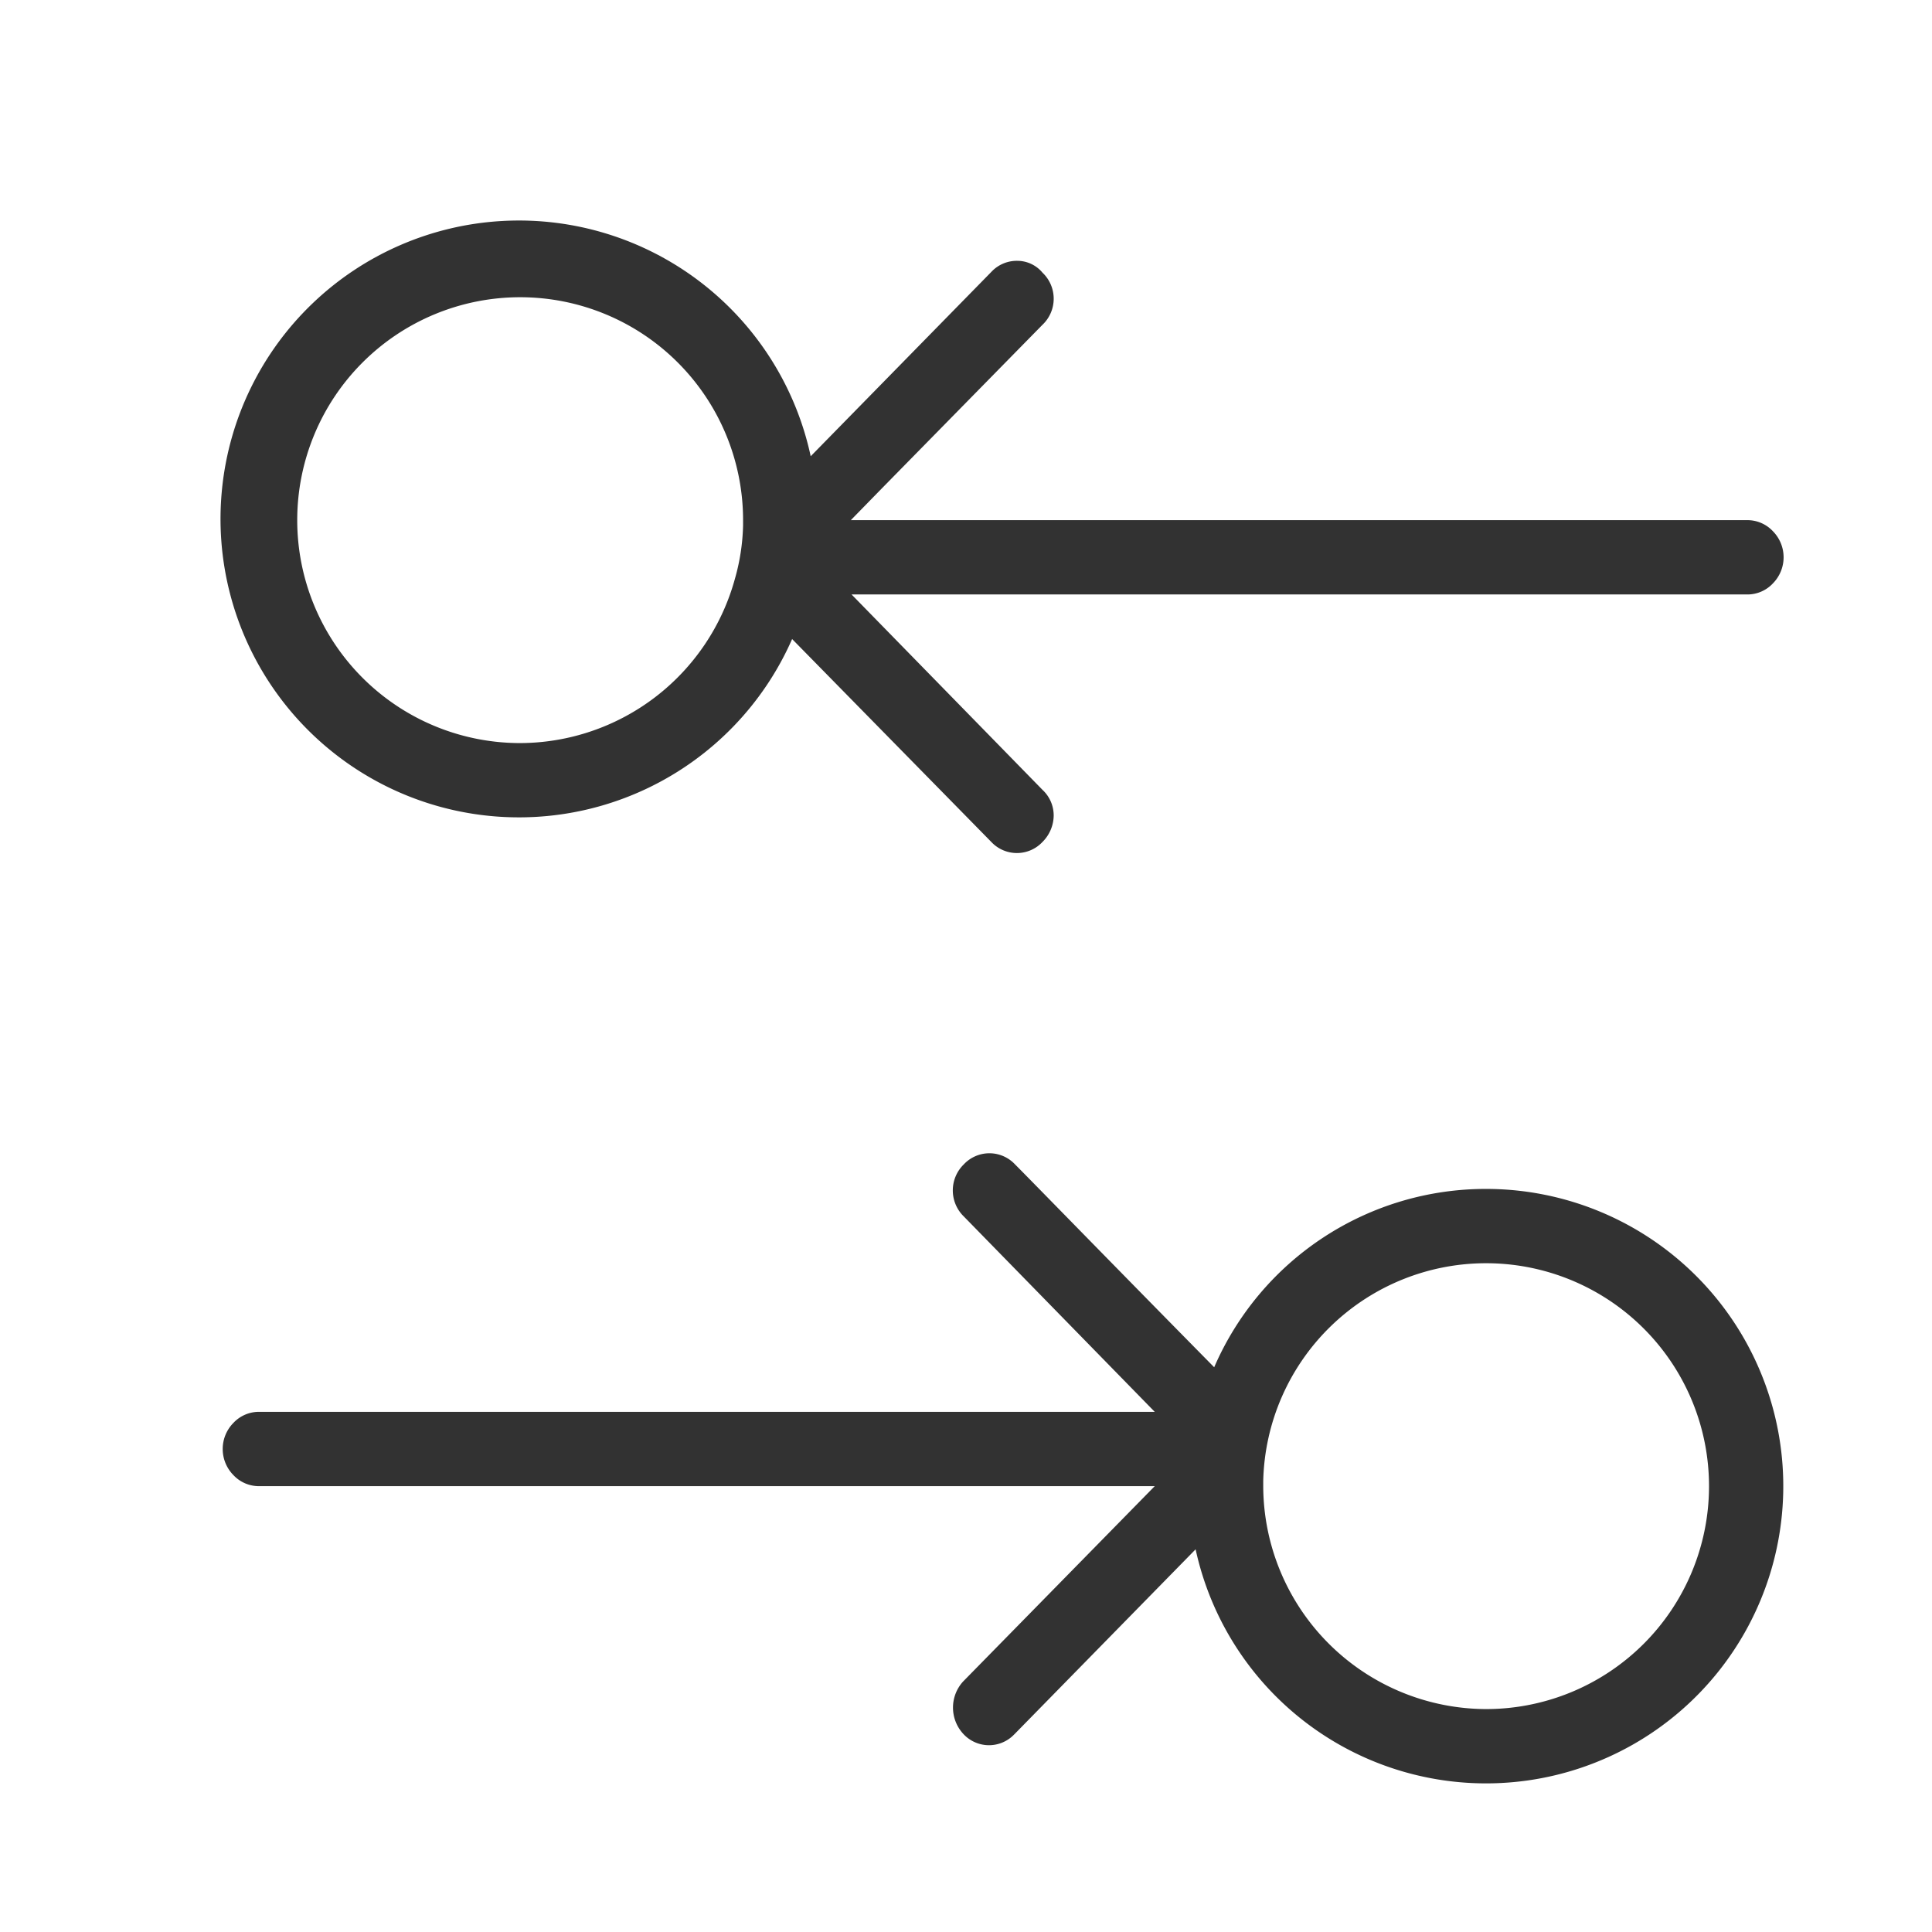 <svg xmlns="http://www.w3.org/2000/svg" width="26" height="26" viewBox="0 0 26 26"><title>order-exchange</title><path d="M23.86,7.15A.469.469,0,0,0,23.51,7H11.45l.42-.43,2.16-2.2a.483.483,0,0,0,0-.7.442.442,0,0,0-.34-.16.469.469,0,0,0-.35.15L10.91,6.14a4.016,4.016,0,1,0-.25,2.46l2.68,2.73a.472.472,0,0,0,.69,0,.509.509,0,0,0,.15-.35.469.469,0,0,0-.15-.35L11.46,8H23.51a.469.469,0,0,0,.35-.15A.5.5,0,0,0,23.86,7.15ZM7,10a3,3,0,1,1,3-3v.07a2.848,2.848,0,0,1-.11.72A3.006,3.006,0,0,1,7,10Zm13,6a3.982,3.982,0,0,0-3.66,2.4c-1.36-1.38-2.46-2.51-2.68-2.73a.472.472,0,0,0-.69,0,.489.489,0,0,0-.01.69l.01.01L15.54,19H3.49a.469.469,0,0,0-.35.15.5.5,0,0,0,0,.7.469.469,0,0,0,.35.15H15.54l-2.58,2.63a.521.521,0,0,0,0,.7.469.469,0,0,0,.68.02l.02-.02,2.43-2.48A4,4,0,1,0,20,16Zm0,7a3.009,3.009,0,0,1-3-3v-.07A3,3,0,1,1,20,23Z" fill="#323232"/></svg>